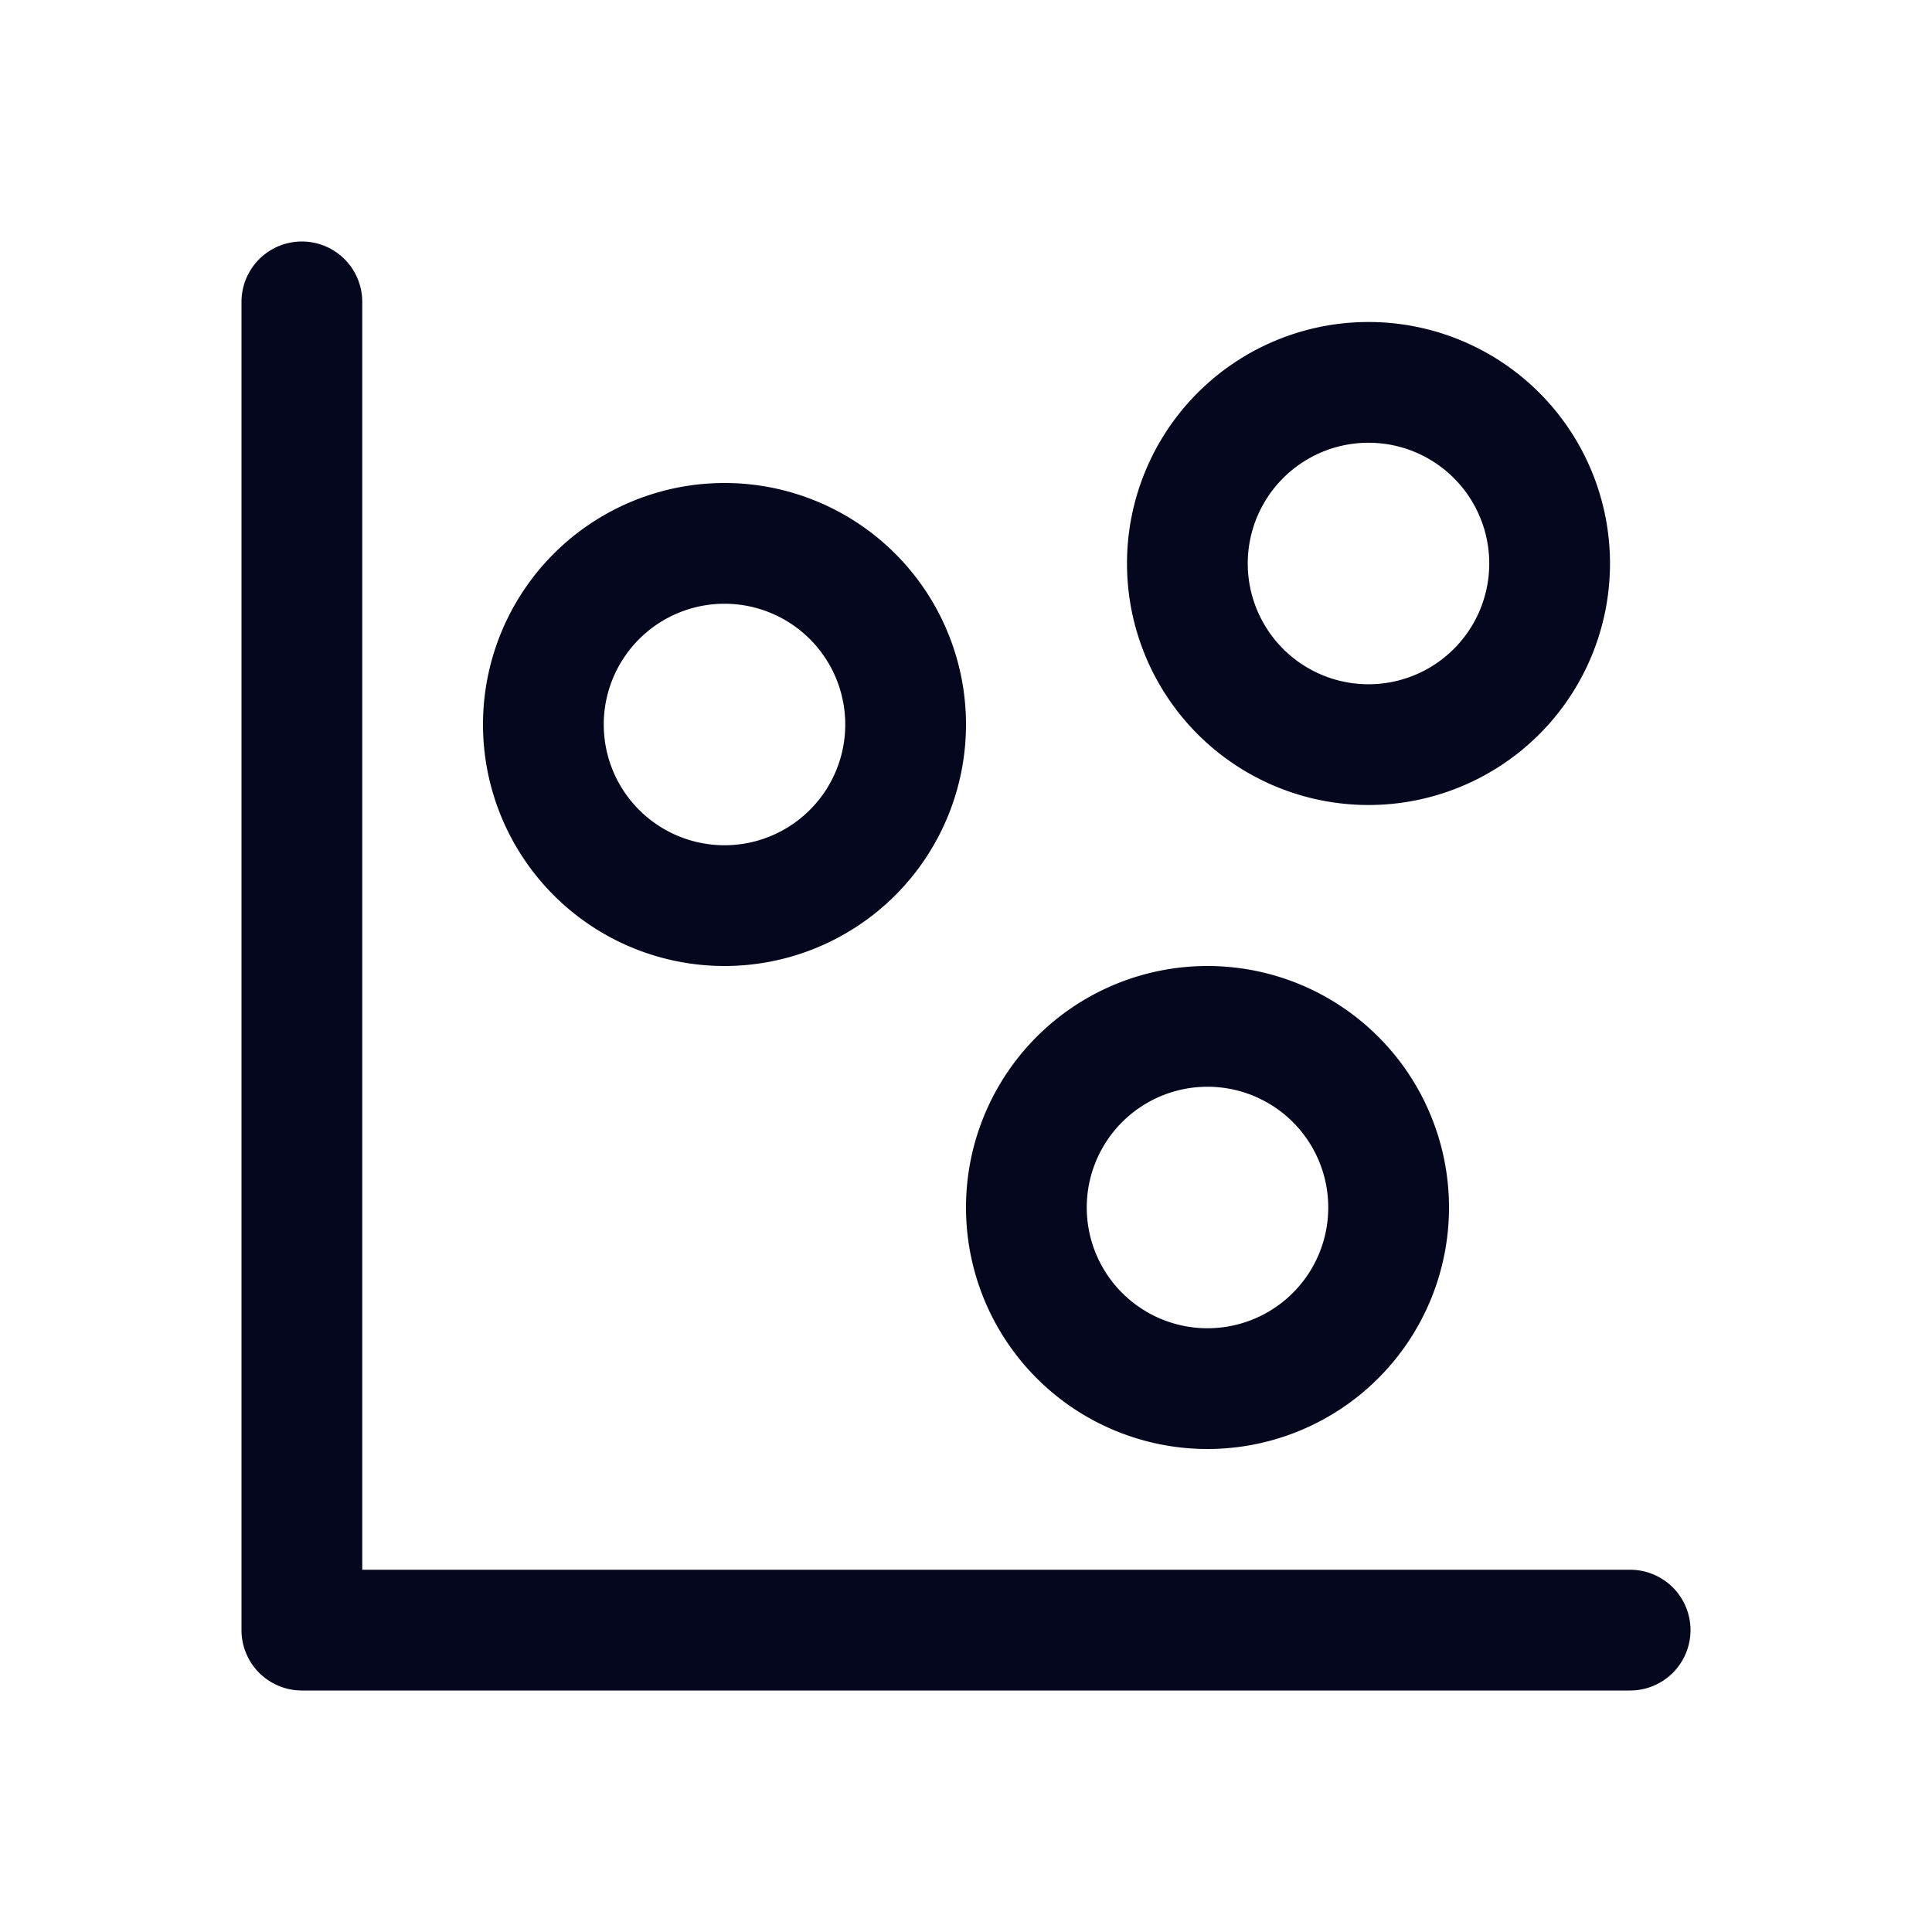 <svg xmlns="http://www.w3.org/2000/svg" width="24" height="24" fill="none"><path fill="#04071E" d="M3 3.75a.75.75 0 0 1 1.5 0V19.5h15.75a.75.75 0 0 1 0 1.5H3.75a.75.75 0 0 1-.75-.75zM17 4a3 3 0 1 0 0 6 3 3 0 0 0 0-6m-1.5 3a1.5 1.5 0 1 1 3 0 1.5 1.5 0 0 1-3 0M6 9a3 3 0 1 1 6 0 3 3 0 0 1-6 0m3-1.5a1.5 1.5 0 1 0 0 3 1.5 1.5 0 0 0 0-3m6 4.5a3 3 0 1 0 0 6 3 3 0 0 0 0-6m-1.5 3a1.5 1.5 0 1 1 3 0 1.5 1.5 0 0 1-3 0"/></svg>